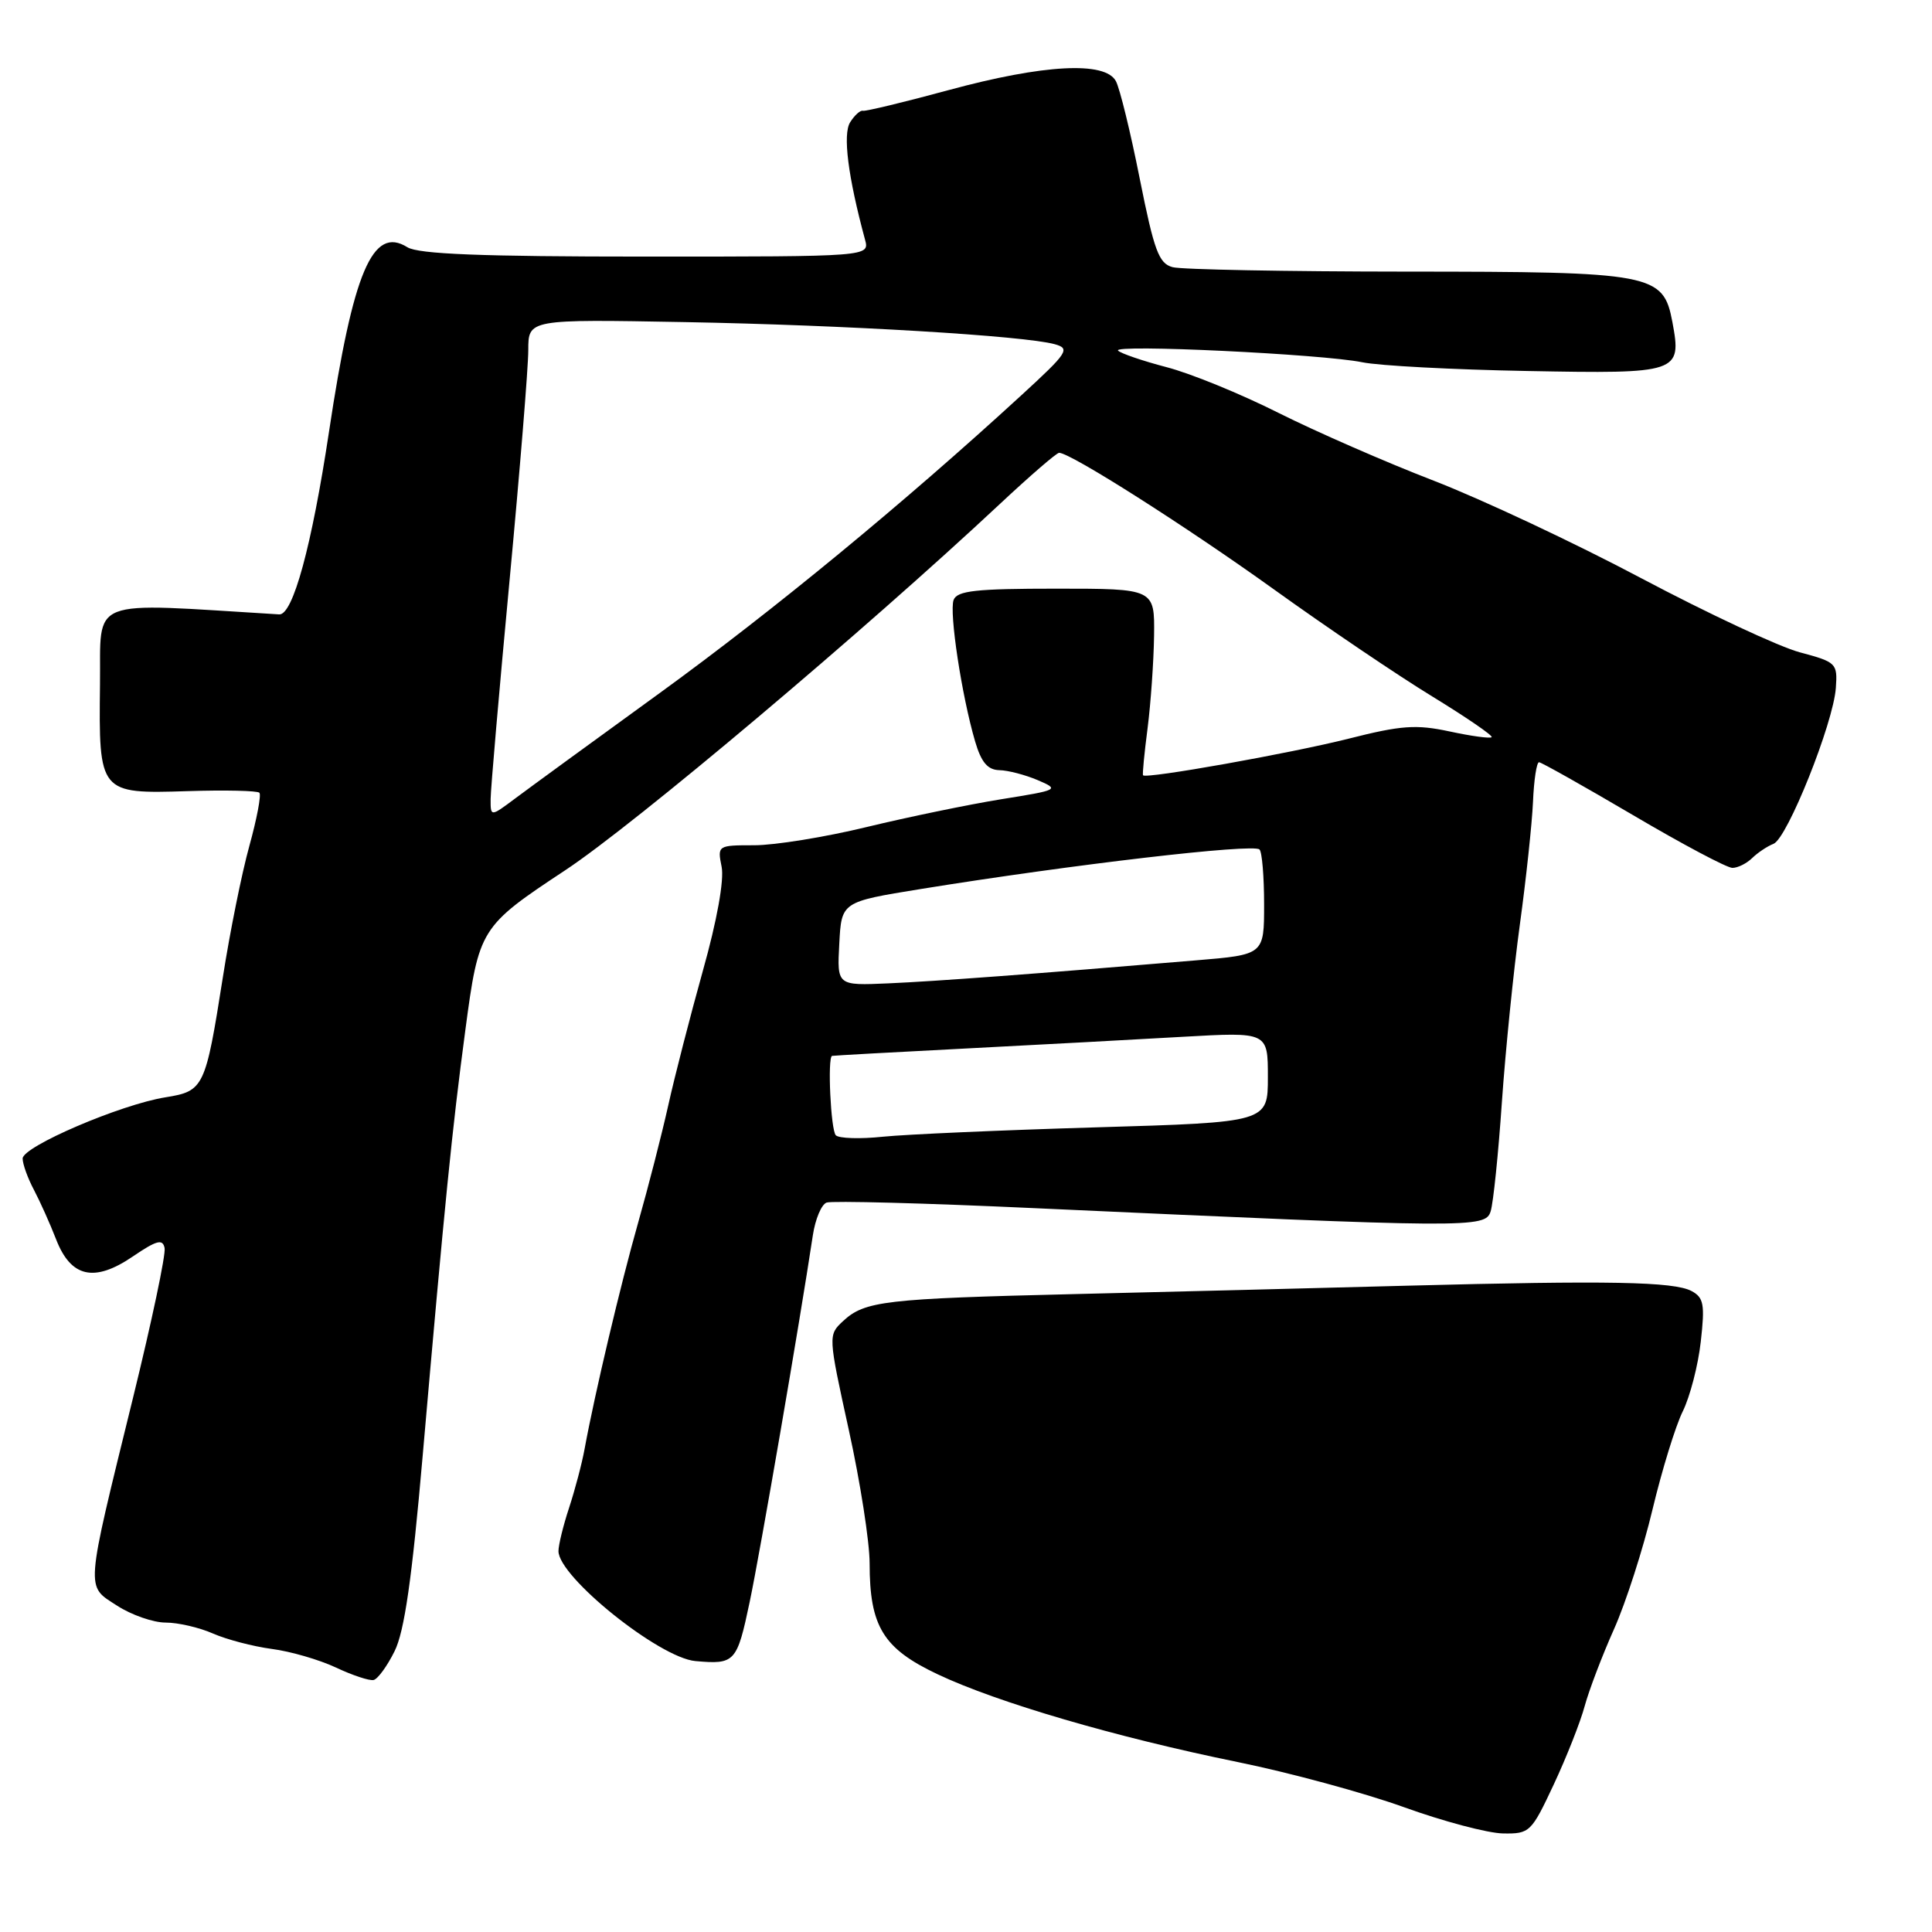 <?xml version="1.0" encoding="UTF-8" standalone="no"?>
<!DOCTYPE svg PUBLIC "-//W3C//DTD SVG 1.1//EN" "http://www.w3.org/Graphics/SVG/1.1/DTD/svg11.dtd" >
<svg xmlns="http://www.w3.org/2000/svg" xmlns:xlink="http://www.w3.org/1999/xlink" version="1.1" viewBox="0 0 256 256">
 <g >
 <path fill="currentColor"
d=" M 205.89 236.43 C 207.58 232.82 209.42 228.15 209.98 226.06 C 210.55 223.97 212.29 219.39 213.86 215.88 C 215.43 212.37 217.73 205.22 218.97 200.00 C 220.22 194.78 222.02 188.93 222.98 187.00 C 223.93 185.07 225.01 180.93 225.36 177.79 C 225.92 172.84 225.76 171.94 224.14 171.07 C 221.79 169.82 213.17 169.66 186.50 170.36 C 174.95 170.67 155.15 171.17 142.50 171.47 C 117.16 172.08 114.58 172.38 111.69 175.07 C 109.73 176.90 109.73 176.98 112.47 189.47 C 113.99 196.37 115.23 204.33 115.23 207.16 C 115.23 215.51 117.02 218.44 124.24 221.85 C 132.14 225.59 147.87 230.19 164.00 233.48 C 170.88 234.88 180.78 237.57 186.00 239.45 C 191.22 241.34 197.15 242.91 199.16 242.94 C 202.70 243.00 202.91 242.79 205.89 236.43 Z  M 52.28 218.80 C 53.59 216.18 54.59 209.20 56.01 192.86 C 58.93 159.38 59.90 149.69 61.66 136.50 C 63.45 123.04 63.63 122.76 74.87 115.33 C 84.04 109.28 114.52 83.59 132.52 66.75 C 136.49 63.04 140.00 60.00 140.34 60.00 C 141.85 60.00 157.16 69.74 168.75 78.06 C 175.76 83.10 185.22 89.50 189.76 92.27 C 194.30 95.05 197.85 97.48 197.65 97.68 C 197.45 97.88 194.95 97.54 192.08 96.92 C 187.64 95.97 185.67 96.11 178.69 97.88 C 170.99 99.82 151.84 103.24 151.46 102.73 C 151.36 102.60 151.63 99.80 152.06 96.50 C 152.48 93.20 152.87 87.69 152.92 84.25 C 153.00 78.00 153.00 78.00 139.97 78.00 C 129.34 78.00 126.83 78.27 126.36 79.49 C 125.75 81.11 127.43 92.19 129.21 98.25 C 130.02 101.01 130.87 102.01 132.41 102.05 C 133.56 102.07 135.85 102.67 137.50 103.37 C 140.42 104.62 140.31 104.68 132.63 105.91 C 128.30 106.61 120.29 108.27 114.82 109.59 C 109.35 110.92 102.66 112.00 99.96 112.00 C 95.09 112.00 95.05 112.02 95.62 114.86 C 95.97 116.61 95.01 121.97 93.14 128.61 C 91.47 134.60 89.39 142.65 88.54 146.50 C 87.68 150.35 85.89 157.32 84.56 162.00 C 82.24 170.16 78.81 184.64 77.46 192.00 C 77.11 193.93 76.18 197.43 75.41 199.78 C 74.63 202.14 74.00 204.73 74.00 205.53 C 74.00 208.95 87.36 219.67 92.14 220.10 C 97.39 220.57 97.65 220.28 99.34 212.25 C 100.74 205.58 105.94 175.41 107.71 163.66 C 108.03 161.55 108.84 159.61 109.52 159.35 C 110.20 159.09 122.62 159.42 137.13 160.09 C 195.08 162.73 196.83 162.75 197.52 160.50 C 197.87 159.40 198.54 152.88 199.01 146.00 C 199.49 139.12 200.56 128.55 201.39 122.50 C 202.22 116.45 203.00 109.14 203.13 106.25 C 203.25 103.36 203.61 101.00 203.93 101.00 C 204.24 101.01 209.84 104.16 216.37 108.00 C 222.90 111.85 228.83 115.00 229.55 115.00 C 230.27 115.00 231.45 114.41 232.18 113.69 C 232.91 112.98 234.18 112.13 235.00 111.81 C 236.82 111.11 242.94 95.81 243.26 91.14 C 243.49 87.89 243.33 87.73 238.50 86.44 C 235.75 85.71 226.30 81.29 217.50 76.63 C 208.70 71.96 196.32 66.15 189.99 63.70 C 183.66 61.26 174.40 57.21 169.41 54.71 C 164.42 52.20 157.75 49.47 154.57 48.65 C 151.40 47.82 148.51 46.83 148.15 46.46 C 147.31 45.58 175.23 46.92 180.50 48.00 C 182.70 48.46 192.55 48.98 202.39 49.16 C 222.48 49.54 222.86 49.41 221.60 42.67 C 220.39 36.25 219.07 36.00 186.30 35.99 C 170.46 35.98 156.54 35.72 155.37 35.40 C 153.55 34.91 152.93 33.23 151.02 23.67 C 149.80 17.52 148.38 11.71 147.86 10.75 C 146.44 8.09 138.31 8.52 125.73 11.93 C 119.81 13.54 114.68 14.77 114.34 14.68 C 114.00 14.58 113.24 15.26 112.65 16.20 C 111.65 17.78 112.36 23.40 114.62 31.75 C 115.23 34.00 115.23 34.00 85.60 34.00 C 63.73 34.00 55.45 33.67 53.98 32.76 C 49.38 29.88 46.79 35.98 43.59 57.24 C 41.31 72.34 38.81 81.52 37.00 81.41 C 11.22 79.85 13.40 78.99 13.25 90.74 C 13.08 105.10 13.16 105.20 24.84 104.83 C 29.81 104.67 34.10 104.77 34.37 105.04 C 34.64 105.31 34.04 108.48 33.04 112.09 C 32.04 115.69 30.46 123.52 29.53 129.49 C 27.22 144.16 27.02 144.58 21.92 145.40 C 15.99 146.35 3.00 151.92 3.00 153.51 C 3.00 154.24 3.67 156.11 4.50 157.67 C 5.32 159.23 6.64 162.17 7.43 164.21 C 9.39 169.27 12.49 169.97 17.60 166.49 C 20.76 164.34 21.56 164.13 21.81 165.37 C 21.99 166.22 20.10 175.14 17.63 185.20 C 11.24 211.21 11.33 210.05 15.50 212.75 C 17.41 213.99 20.31 215.00 21.95 215.00 C 23.59 215.00 26.41 215.65 28.22 216.45 C 30.02 217.24 33.52 218.16 36.00 218.49 C 38.48 218.81 42.30 219.92 44.50 220.95 C 46.70 221.99 48.95 222.73 49.50 222.61 C 50.05 222.49 51.30 220.78 52.28 218.80 Z  M 110.75 150.43 C 110.08 149.75 109.63 140.13 110.25 139.91 C 110.39 139.87 118.38 139.42 128.00 138.93 C 137.62 138.43 150.56 137.74 156.75 137.38 C 168.00 136.74 168.00 136.74 168.00 142.72 C 168.00 148.71 168.00 148.71 145.25 149.38 C 132.74 149.75 120.03 150.31 117.00 150.62 C 113.97 150.94 111.16 150.85 110.75 150.43 Z  M 111.21 125.05 C 111.50 119.50 111.50 119.50 122.00 117.80 C 142.09 114.55 166.08 111.75 166.89 112.56 C 167.23 112.89 167.50 116.17 167.50 119.83 C 167.50 126.50 167.50 126.50 158.50 127.25 C 136.86 129.07 124.04 130.02 117.71 130.30 C 110.91 130.60 110.91 130.60 111.21 125.05 Z  M 65.01 105.87 C 65.02 104.57 66.14 91.58 67.51 77.00 C 68.88 62.42 70.00 48.66 70.00 46.40 C 70.00 42.30 70.00 42.30 90.75 42.68 C 111.98 43.07 135.72 44.49 139.76 45.61 C 141.85 46.19 141.50 46.72 135.34 52.37 C 119.77 66.66 102.47 80.90 87.50 91.77 C 78.70 98.15 70.04 104.47 68.25 105.81 C 65.00 108.24 65.00 108.24 65.01 105.87 Z "/>
</g>
</svg>